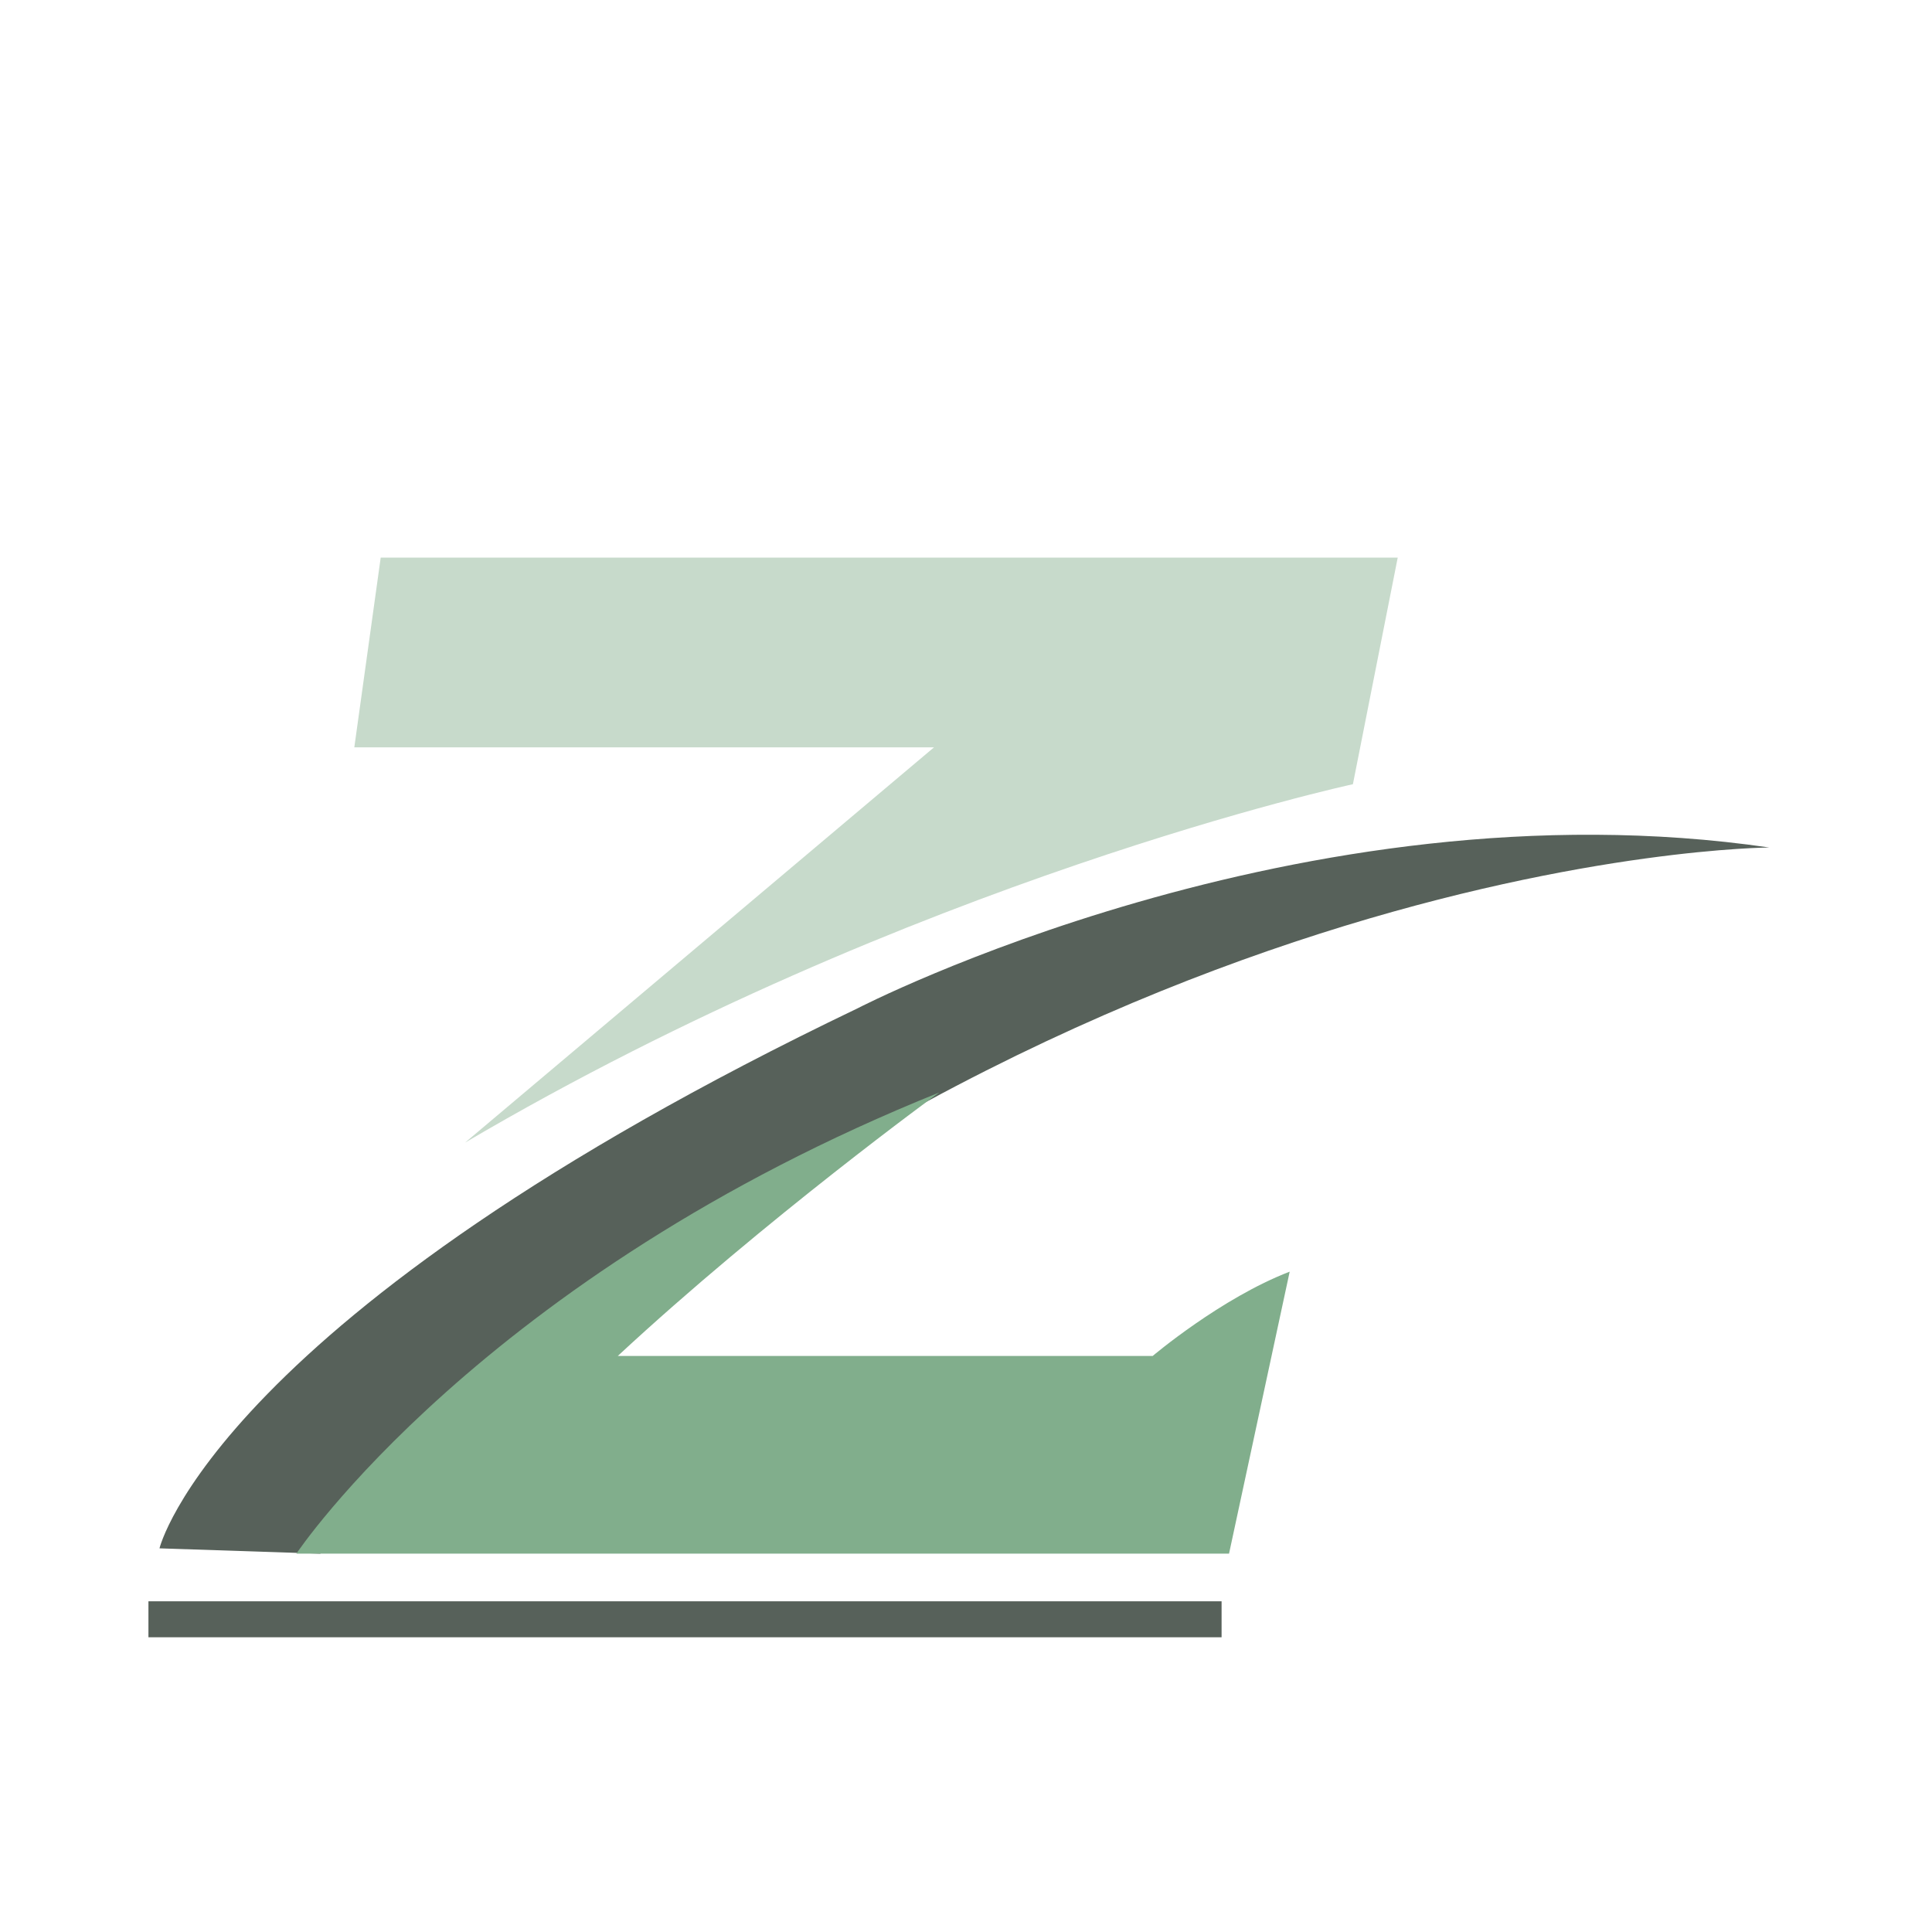 <?xml version="1.0" encoding="iso-8859-1"?>
<!-- Generator: Adobe Illustrator 13.0.0, SVG Export Plug-In . SVG Version: 6.00 Build 14948)  -->
<!DOCTYPE svg PUBLIC "-//W3C//DTD SVG 1.1//EN" "http://www.w3.org/Graphics/SVG/1.1/DTD/svg11.dtd">
<svg version="1.1" id="Layer_1" xmlns="http://www.w3.org/2000/svg" xmlns:xlink="http://www.w3.org/1999/xlink" x="0px" y="0px"
	 width="100px" height="100px" viewBox="0 0 100 100" enable-background="new 0 0 100 100" xml:space="preserve">
<g>
	<path fill="#57615A" d="M8.255,80.142c0,0,2.861-11.999,36.14-27.955c0,0,22.912-11.865,47.185-8.32
		c0,0-37.639,0.133-73.368,35.319l-1.639,1.232L8.255,80.142z"/>
	<path fill="#C7DACB" d="M19.705,28.862h52.641l-2.32,11.729c0,0-22.772,4.914-45.957,18.552l24.274-20.46H18.339L19.705,28.862z"/>
	<path fill="#81AE8C" d="M66.754,65.821l-3.139,14.594H15.341c0,0,9.547-14.32,33.274-23.868c0,0-9,6.546-16.639,13.638h27.686
		C59.662,70.185,63.205,67.184,66.754,65.821z"/>
	<rect x="7.683" y="82.883" fill="#57615A" width="55.546" height="1.862"/>
</g>
</svg>

